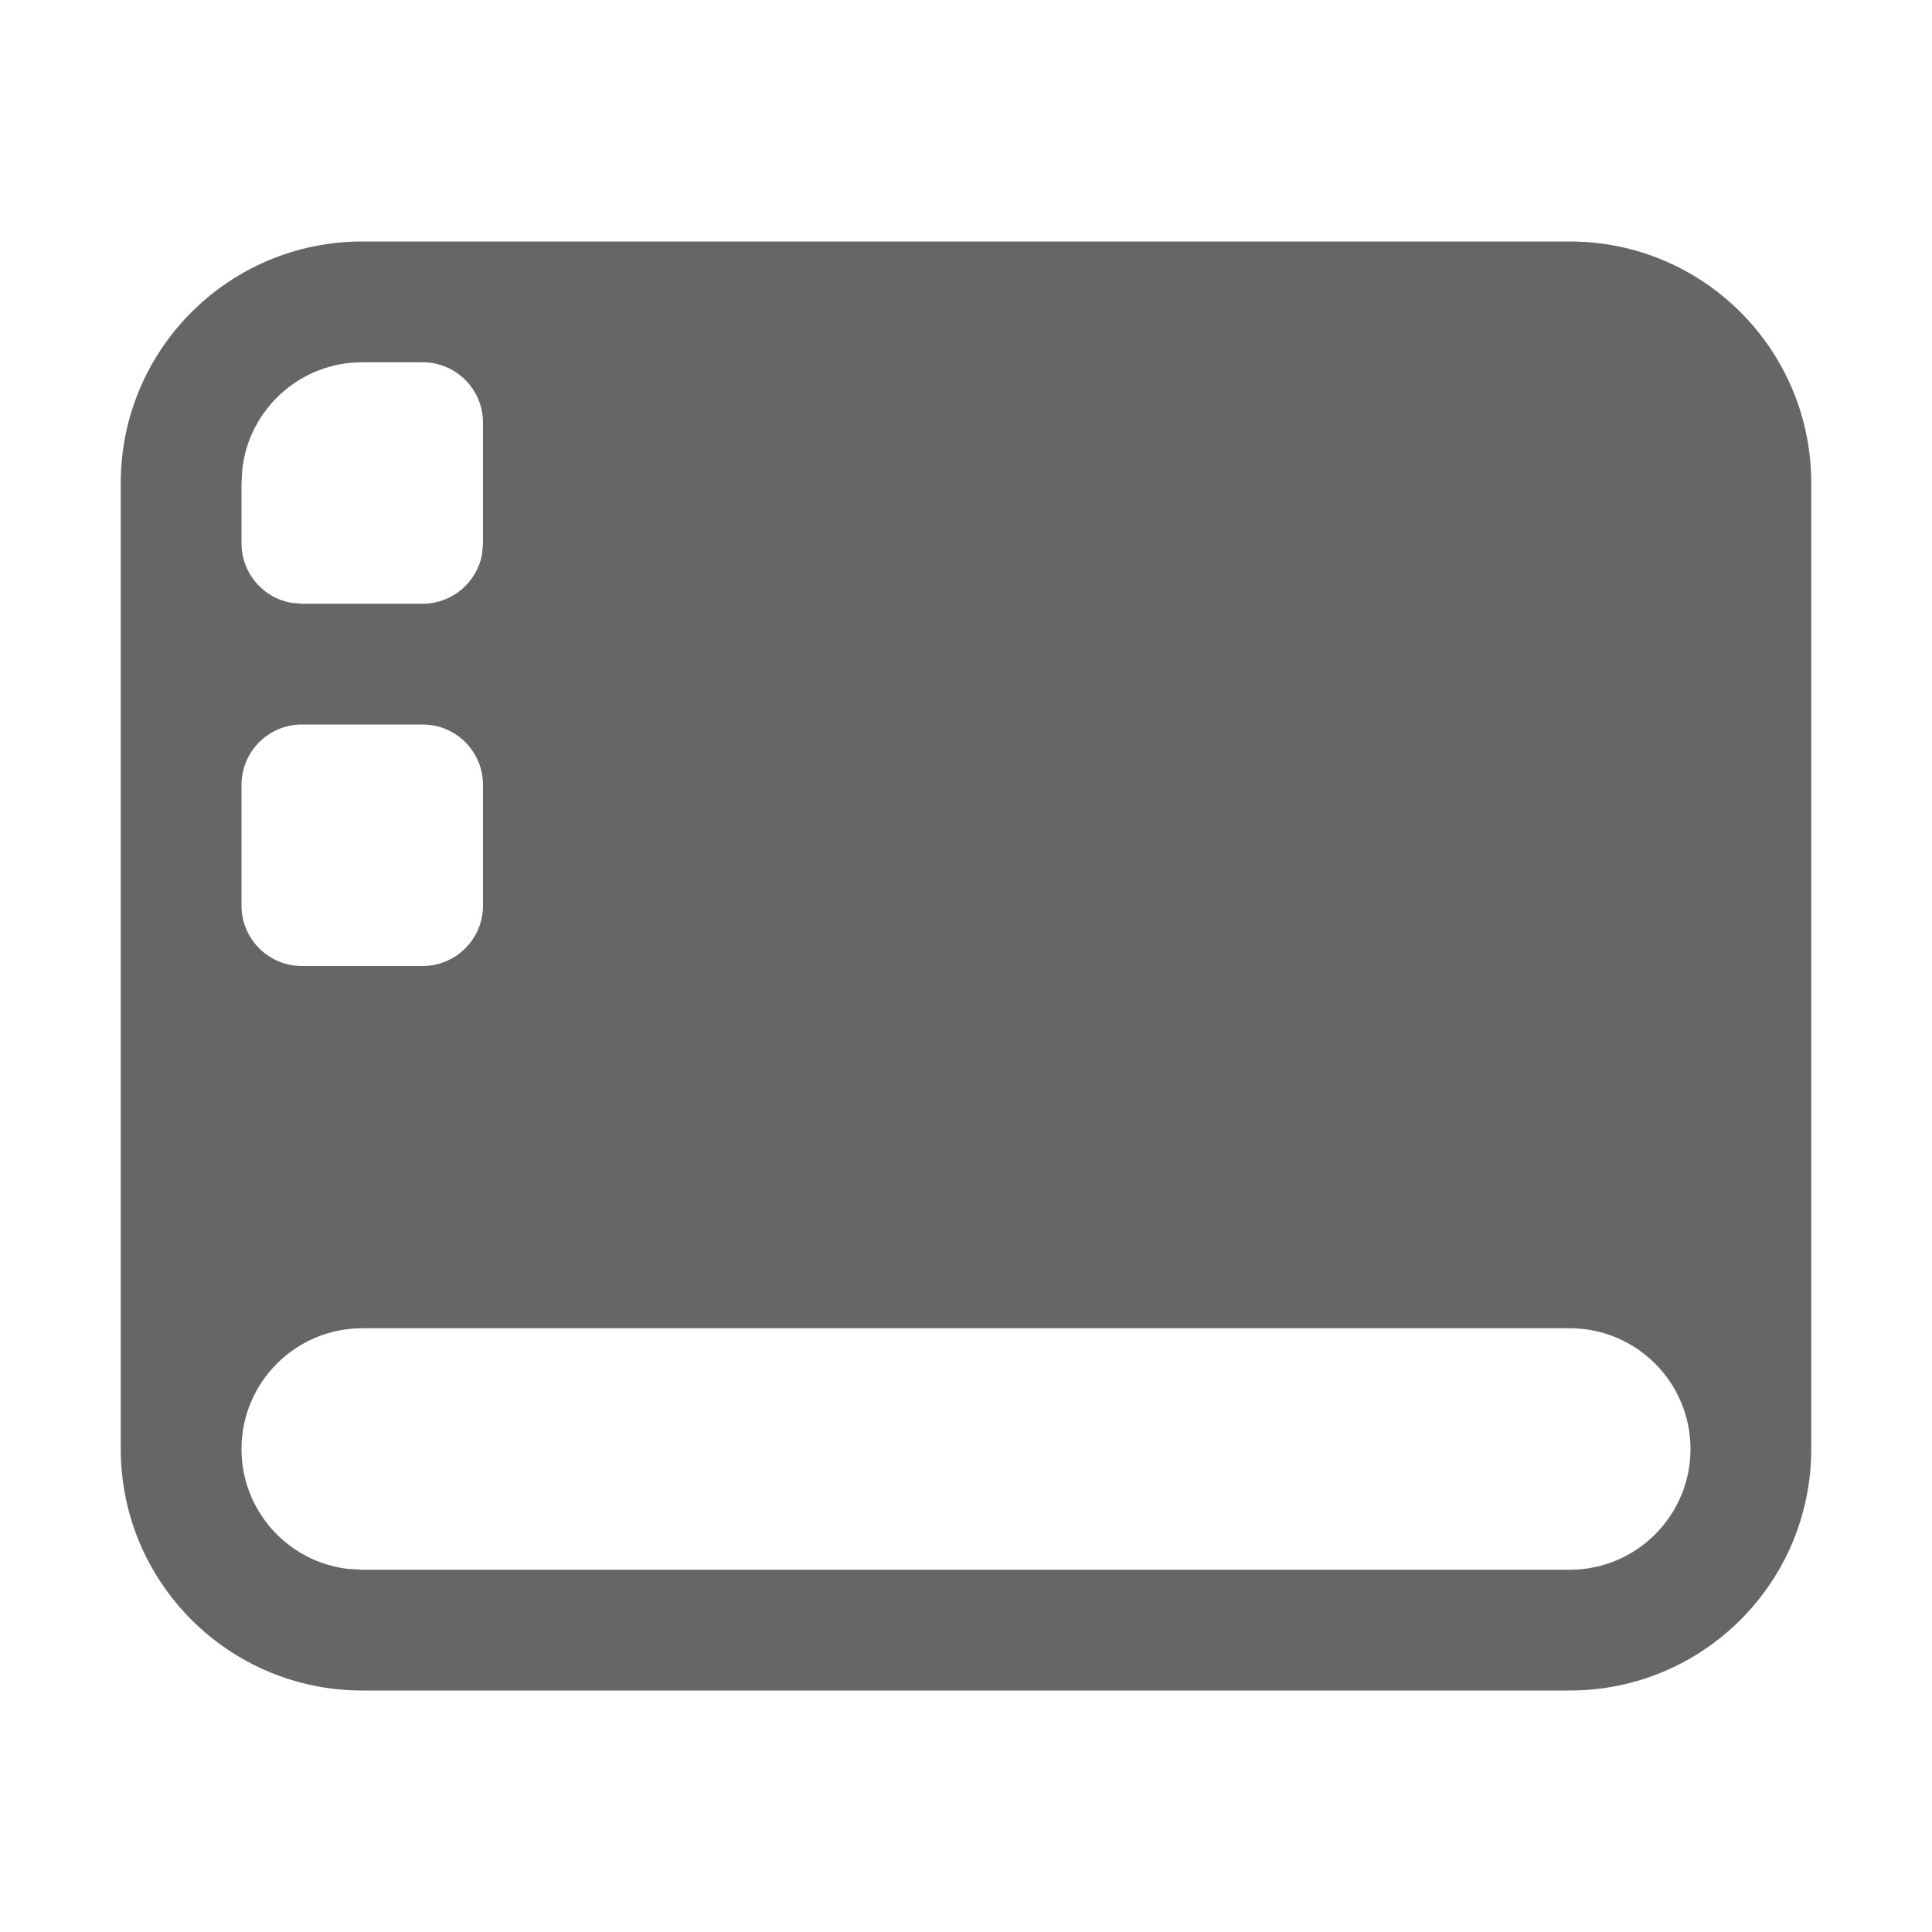 <svg width="16" height="16" version="1.1" viewBox="0 0 16 16" xmlns="http://www.w3.org/2000/svg">
<defs>
<style id="current-color-scheme" type="text/css">.ColorScheme-Text { color:#536076; } .ColorScheme-Highlight { color:#ffffff; }</style>
</defs>
<path class="ColorScheme-Text" d="m13 2c1.105 0 2 0.895 2 2v8c0 1.105-0.895 2-2 2h-10c-1.105 0-2-0.895-2-2v-8c0-1.105 0.895-2 2-2h10zm0 9h-10c-0.552 0-1 0.448-1 1 0 0.513 0.386 0.936 0.883 0.993l0.117 0.007h10c0.552 0 1-0.448 1-1s-0.448-1-1-1zm-9.5-5h-1c-0.276 0-0.5 0.224-0.5 0.5v1c0 0.276 0.224 0.5 0.5 0.5h1c0.276 0 0.5-0.224 0.5-0.5v-1c0-0.276-0.224-0.5-0.5-0.5zm0-3h-0.5c-0.513 0-0.936 0.386-0.993 0.883l-0.007 0.117v0.5c0 0.245 0.177 0.45 0.41 0.492l0.09 0.008h1c0.245 0 0.45-0.177 0.492-0.41l0.008-0.09v-1c0-0.276-0.224-0.5-0.5-0.5z" fill="#666"/>
</svg>
